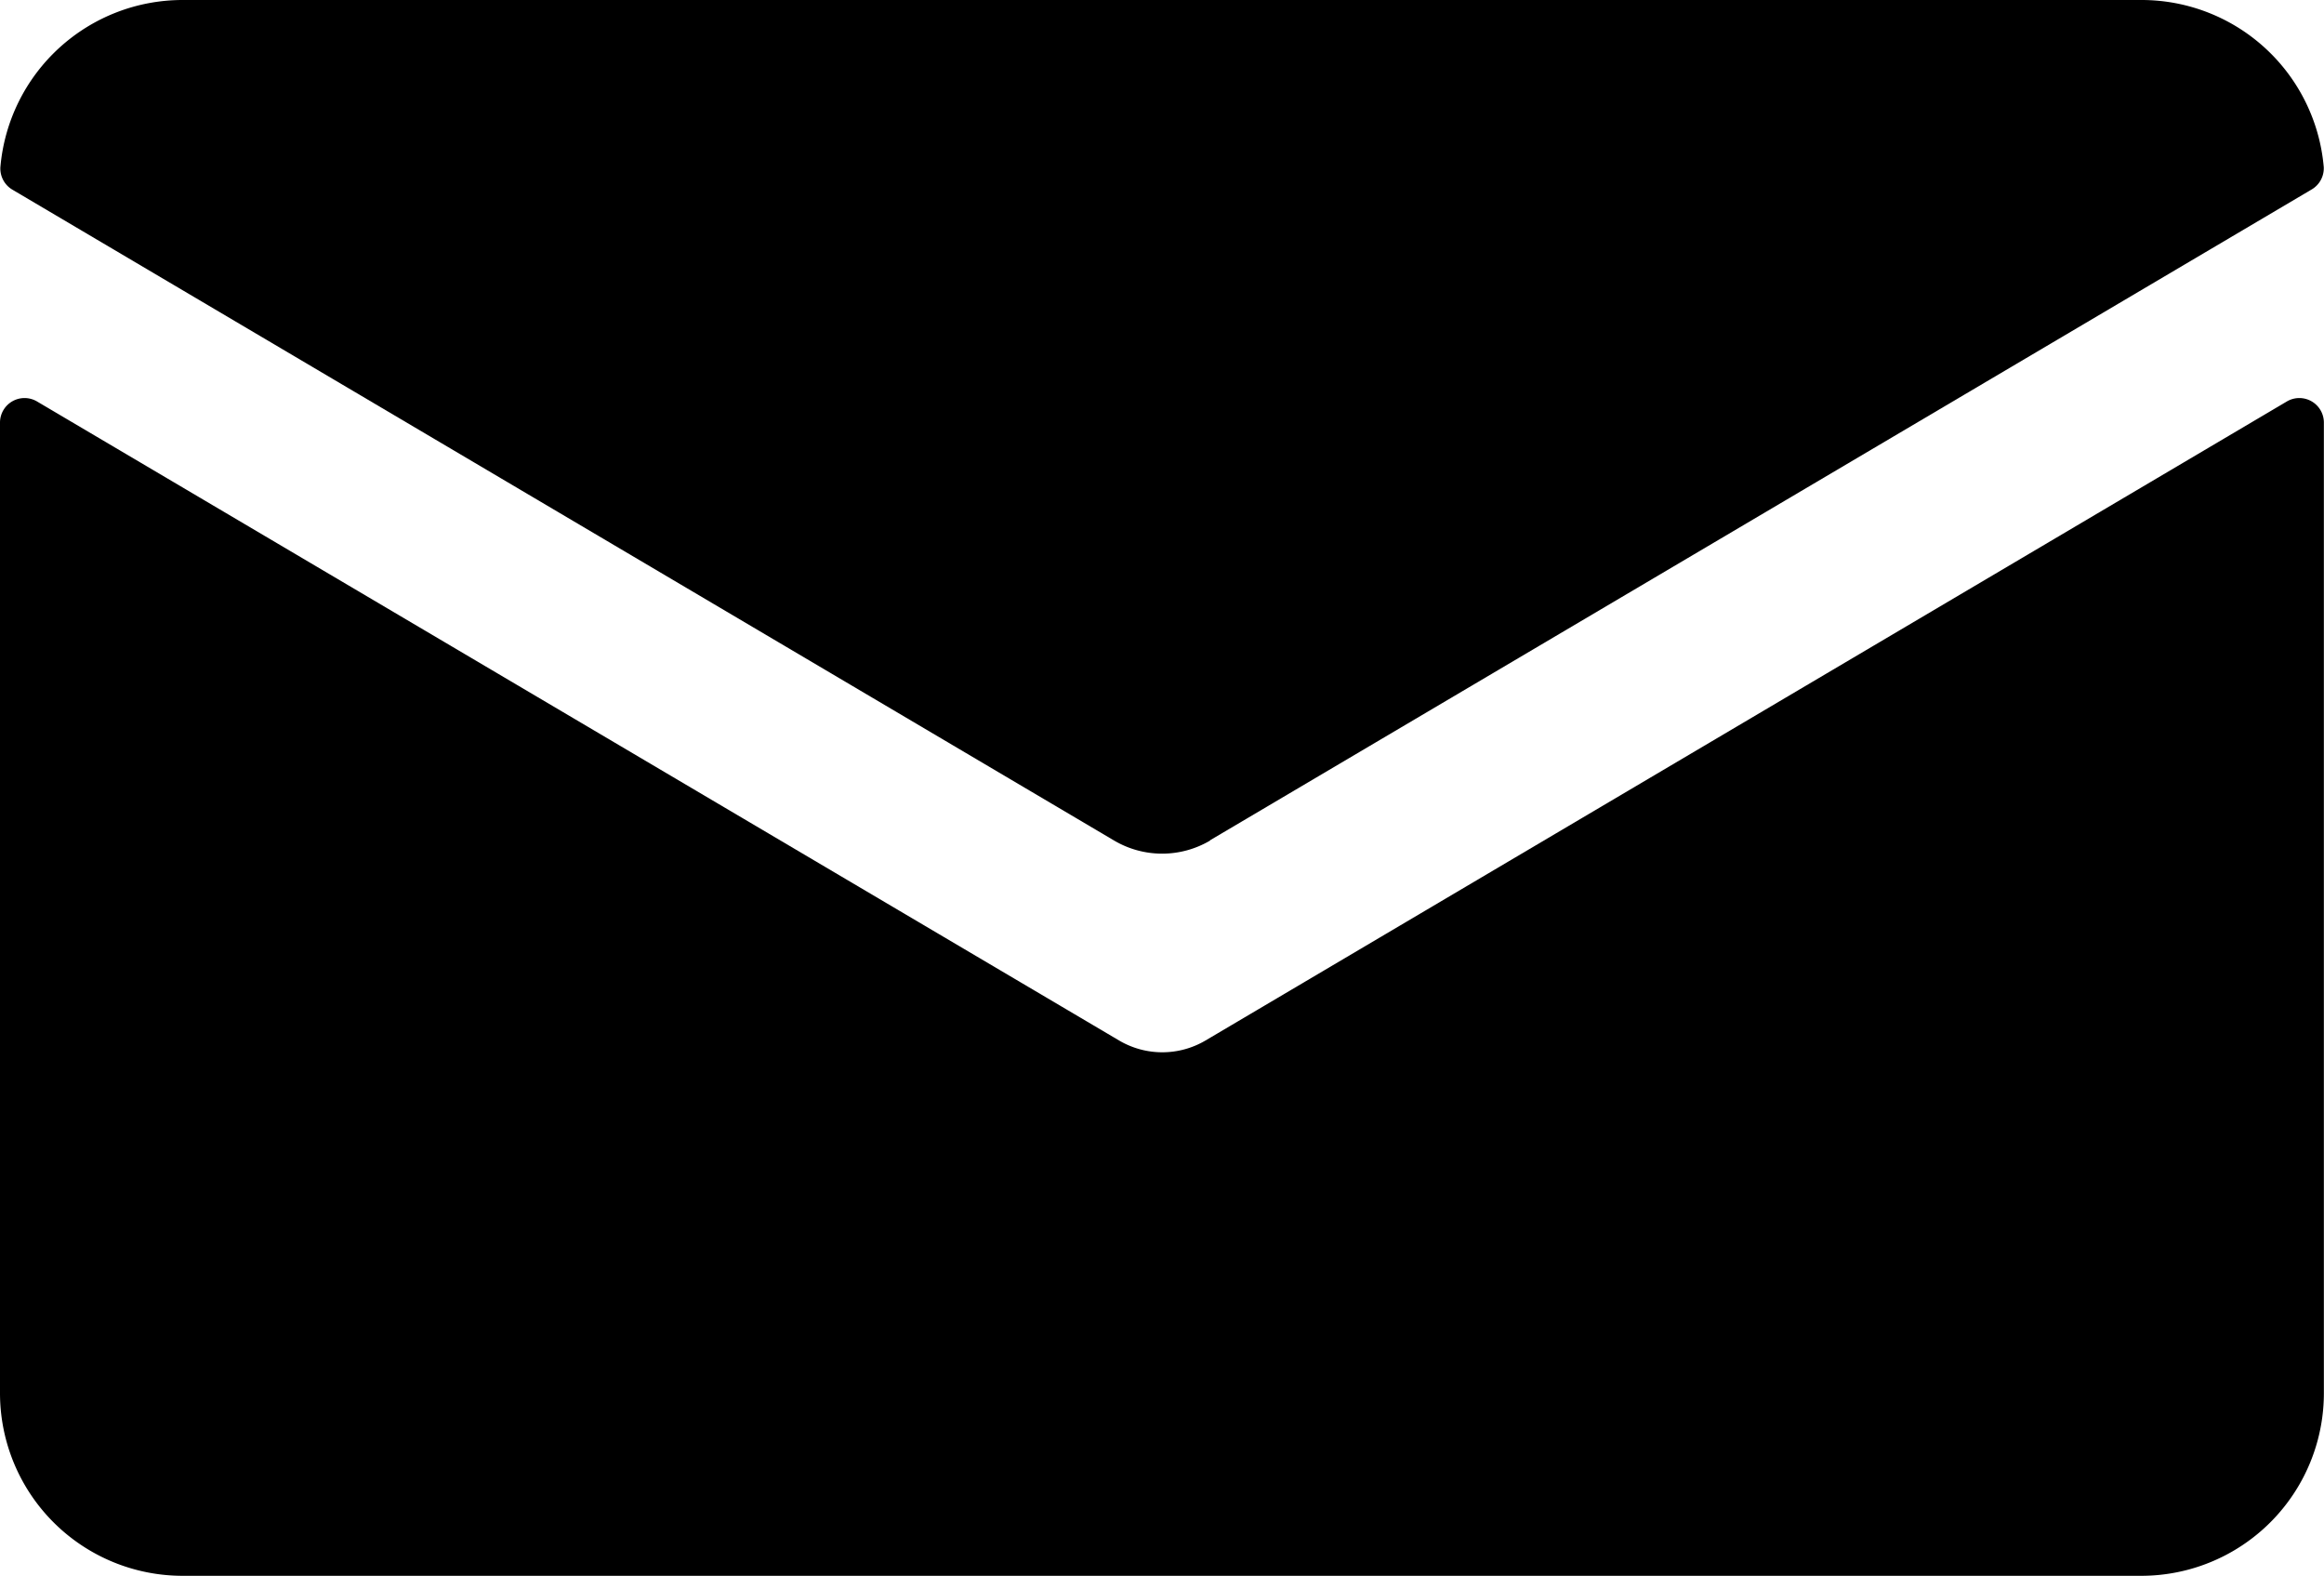 <svg id="Group_8639" data-name="Group 8639" xmlns="http://www.w3.org/2000/svg" xmlns:xlink="http://www.w3.org/1999/xlink" width="18.933" height="12.836" viewBox="0 0 18.933 12.836">
  <defs>
    <clipPath id="clip-path">
      <rect id="Rectangle_2089" data-name="Rectangle 2089" width="18.933" height="12.836"/>
    </clipPath>
  </defs>
  <g id="Group_8638" data-name="Group 8638" clip-path="url(#clip-path)">
    <path id="Path_23322" data-name="Path 23322" d="M9.819,75.423a.693.693,0,0,1-.7,0L.3,70.216a.2.2,0,0,0-.3.169v7.909a1.488,1.488,0,0,0,1.488,1.488H17.444a1.488,1.488,0,0,0,1.488-1.488V70.385a.2.2,0,0,0-.3-.169Z" transform="translate(0 -66.947)"/>
    <path id="Path_23323" data-name="Path 23323" d="M9.955,6.844l8.973-5.3a.2.2,0,0,0,.1-.183A1.49,1.49,0,0,0,17.541,0H1.585A1.49,1.49,0,0,0,.1,1.363a.2.2,0,0,0,.1.183l8.973,5.3a.77.77,0,0,0,.783,0" transform="translate(-0.097)"/>
  </g>
</svg>
